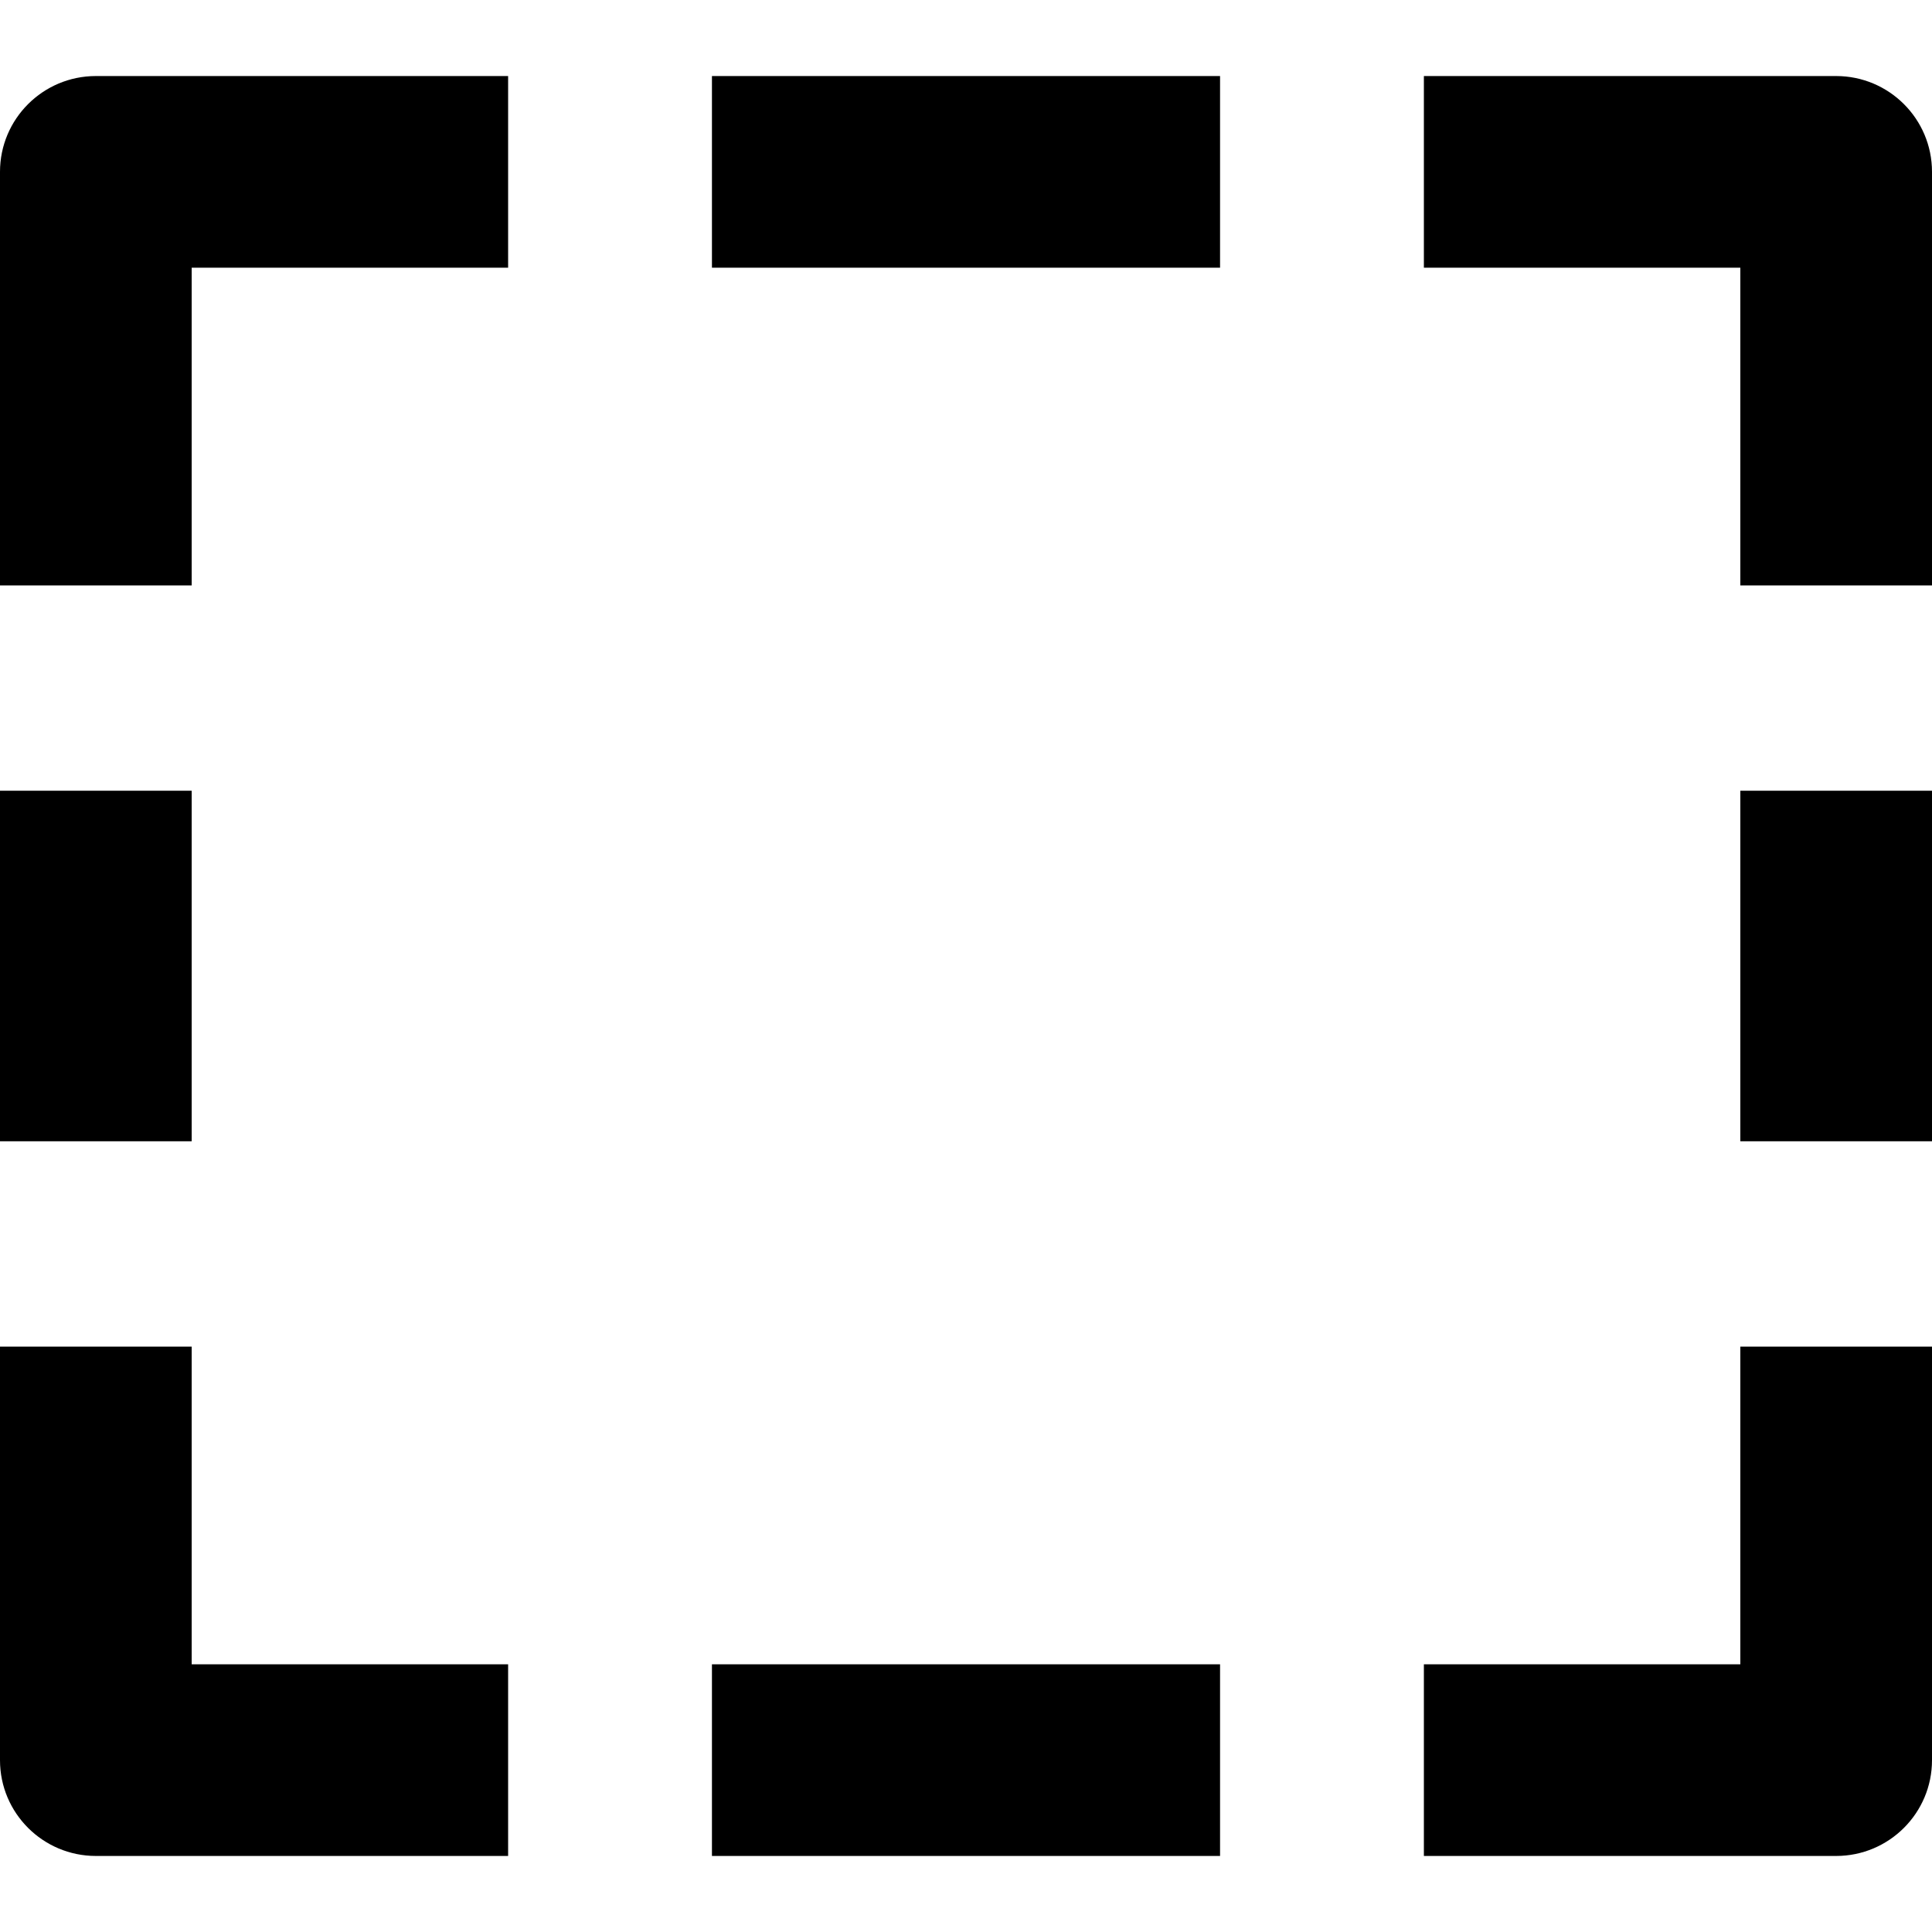 <?xml version="1.0" encoding="UTF-8"?>
<svg width="14px" height="14px" viewBox="0 0 14 14" version="1.1" xmlns="http://www.w3.org/2000/svg" xmlns:xlink="http://www.w3.org/1999/xlink">
    <!-- Generator: Sketch 48.2 (47327) - http://www.bohemiancoding.com/sketch -->
    <title>Combined Shape</title>
    <desc>Created with Sketch.</desc>
    <defs></defs>
    <g id="Artboard-Copy-78" stroke="none" stroke-width="1" fill="none" fill-rule="evenodd">
        <path d="M5.159,1.94 L5.159,0.551 L8.841,0.551 L8.841,1.94 L5.159,1.94 Z M1.389,1.94 L1.389,4.242 L0,4.242 L0,1.245 C0,0.862 0.311,0.551 0.695,0.551 L3.682,0.551 L3.682,1.94 L1.389,1.94 Z M12.611,1.94 L10.318,1.94 L10.318,0.551 L13.305,0.551 C13.689,0.551 14,0.862 14,1.245 L14,4.242 L12.611,4.242 L12.611,1.94 Z M1.389,12.06 L3.682,12.06 L3.682,13.449 L0.695,13.449 C0.311,13.449 0,13.138 0,12.755 L0,9.758 L1.389,9.758 L1.389,12.06 Z M12.611,9.758 L14,9.758 L14,12.755 C14,13.138 13.689,13.449 13.305,13.449 L10.318,13.449 L10.318,12.06 L12.611,12.06 L12.611,9.758 Z M5.159,13.449 L5.159,12.06 L8.841,12.06 L8.841,13.449 L5.159,13.449 Z M0,5.73 L1.389,5.73 L1.389,8.27 L0,8.27 L0,5.73 Z M12.611,5.73 L14,5.73 L14,8.27 L12.611,8.27 L12.611,5.73 Z" id="Combined-Shape" fill="#000000" fill-rule="nonzero"></path>
    </g>
</svg>